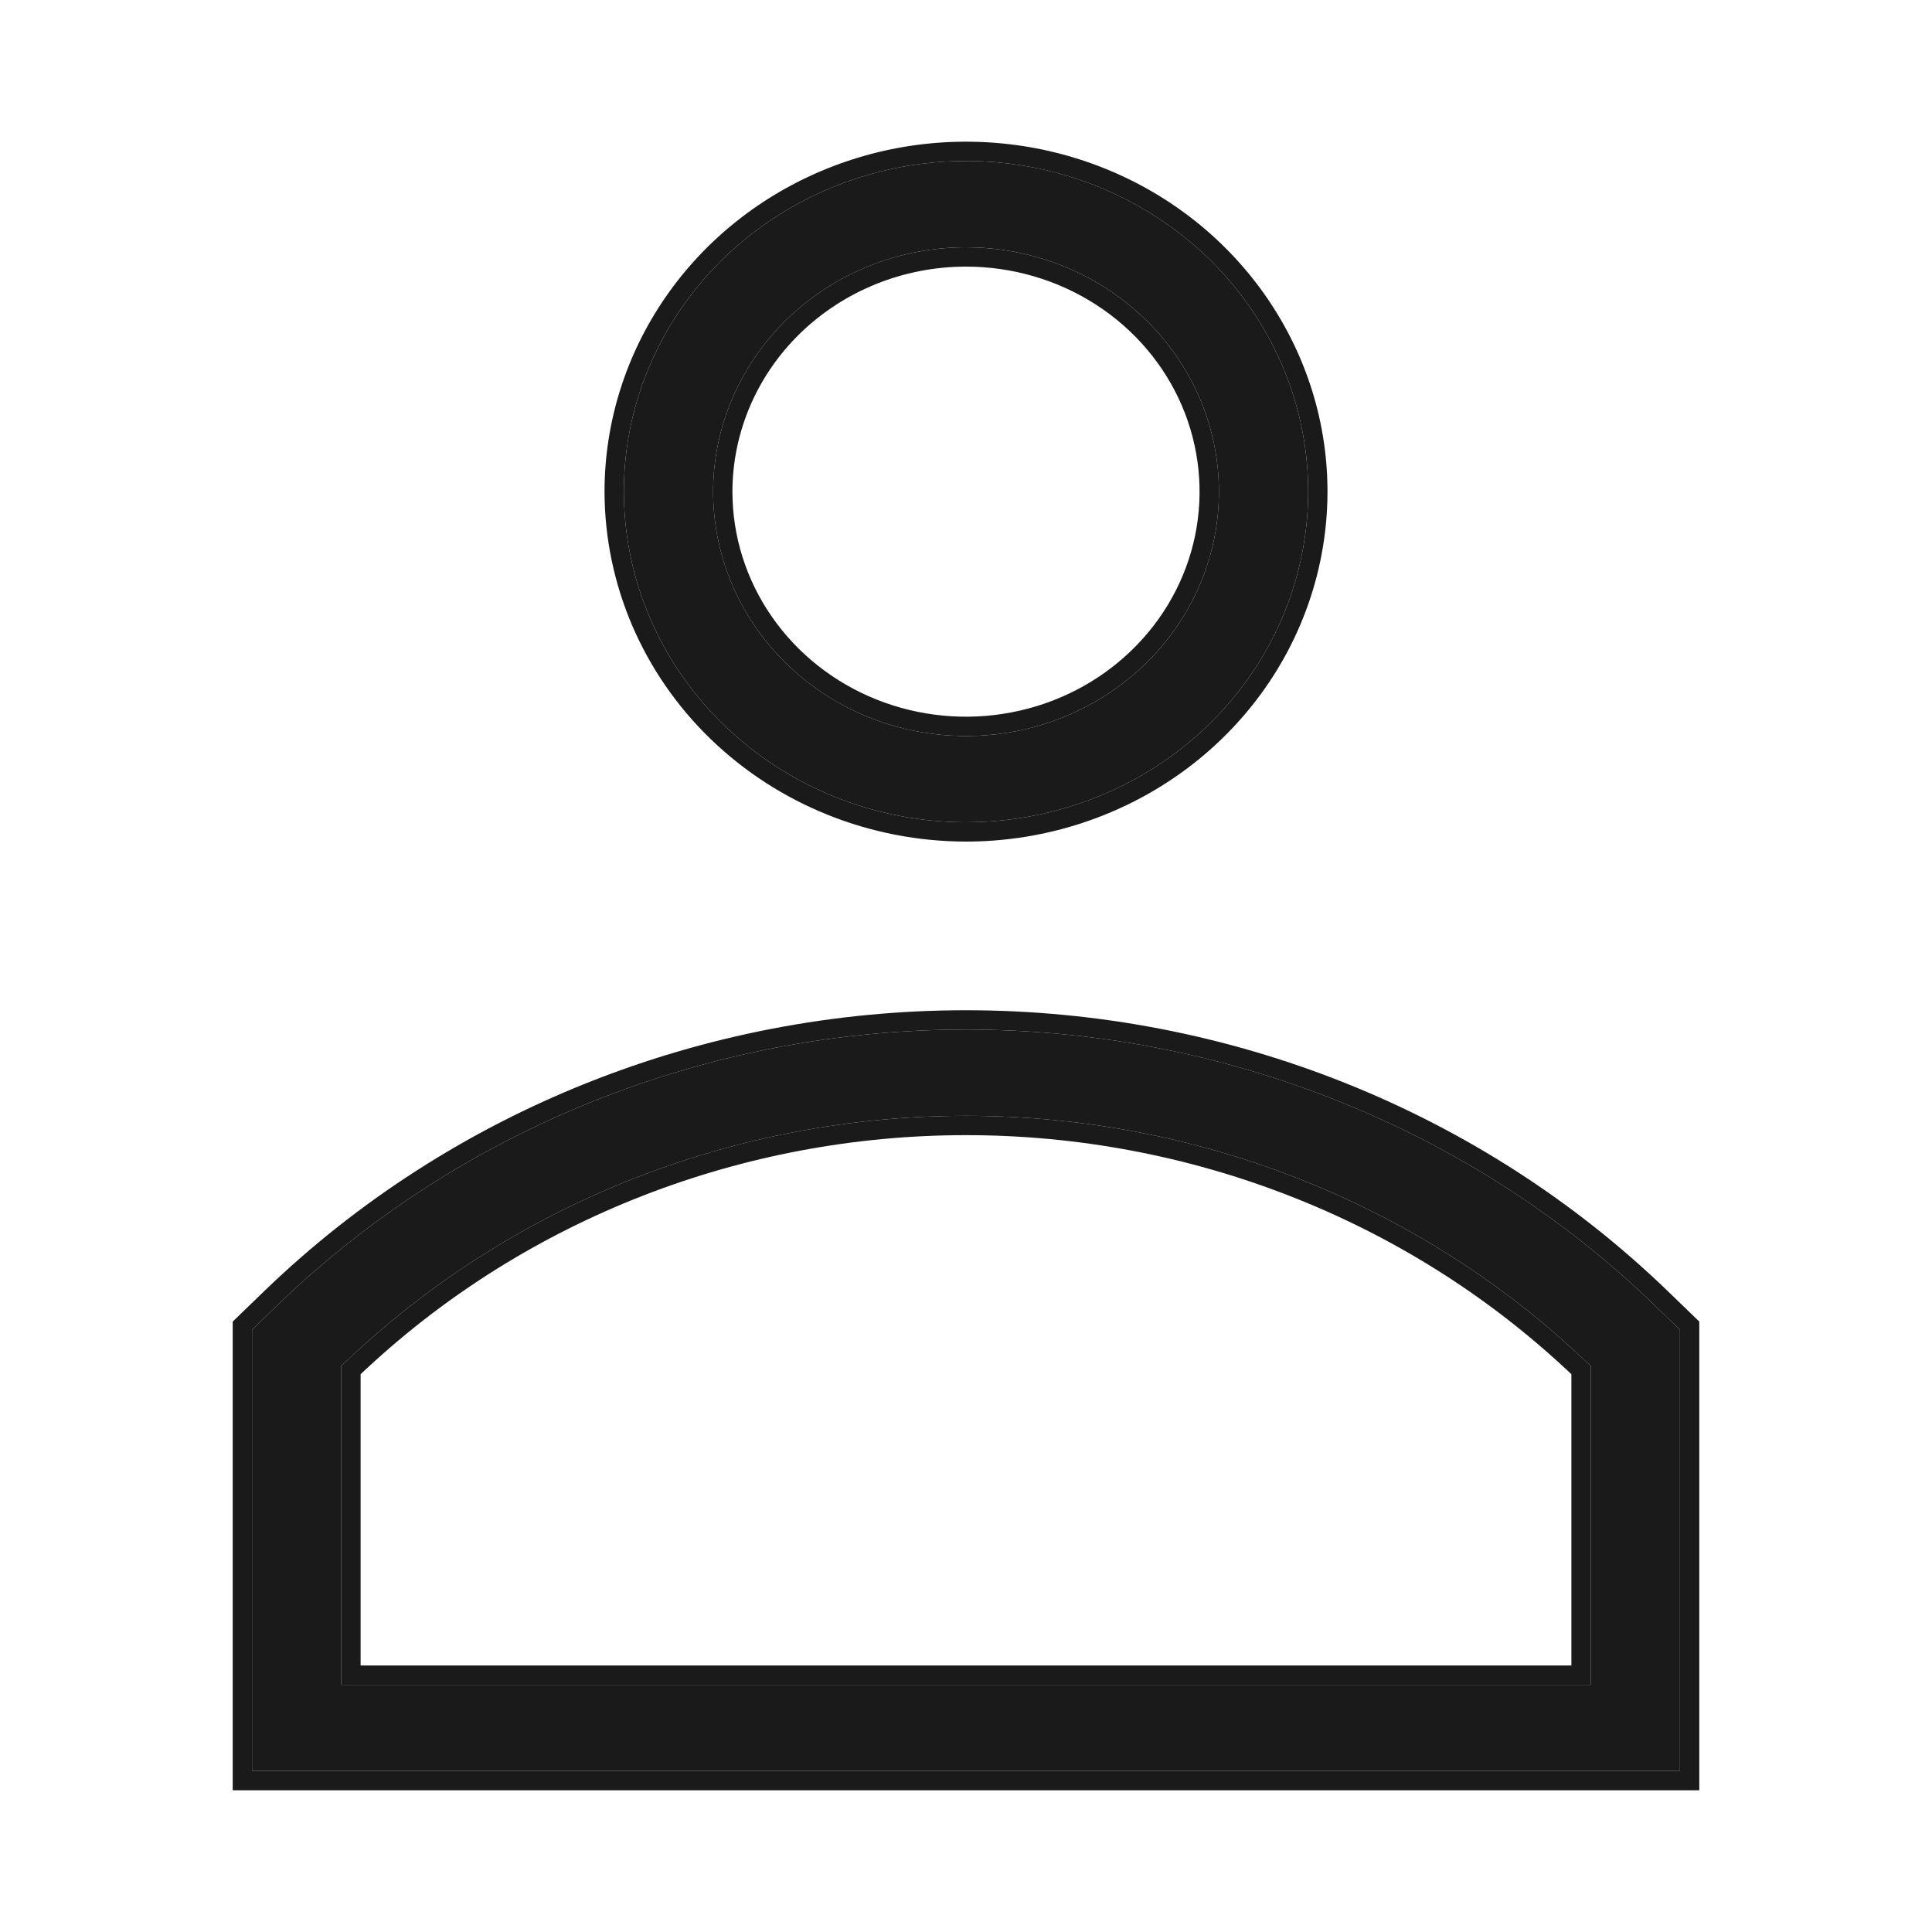 <svg width="20" height="20" viewBox="0 0 20 20" fill="none" xmlns="http://www.w3.org/2000/svg">
<path d="M10 8.512C10.7 8.512 11.385 8.311 11.968 7.935C12.55 7.559 13.004 7.025 13.272 6.399C13.54 5.774 13.611 5.086 13.474 4.422C13.337 3.758 13 3.148 12.505 2.669C12.009 2.191 11.378 1.865 10.691 1.732C10.004 1.6 9.292 1.668 8.645 1.927C7.998 2.186 7.444 2.625 7.055 3.188C6.666 3.751 6.458 4.412 6.458 5.089C6.459 5.997 6.833 6.867 7.497 7.508C8.161 8.15 9.061 8.511 10 8.512ZM10 2.56C10.518 2.56 11.024 2.708 11.454 2.986C11.885 3.264 12.22 3.659 12.419 4.121C12.617 4.584 12.669 5.092 12.568 5.583C12.467 6.074 12.217 6.524 11.851 6.878C11.485 7.232 11.019 7.473 10.511 7.571C10.003 7.668 9.477 7.618 8.998 7.427C8.52 7.235 8.111 6.911 7.823 6.495C7.536 6.079 7.382 5.59 7.382 5.089C7.383 4.419 7.659 3.776 8.15 3.301C8.641 2.827 9.306 2.56 10 2.56ZM17.121 13.504C15.231 11.682 12.67 10.658 10 10.658C7.33 10.658 4.769 11.682 2.879 13.504L2.609 13.766V18.333H17.391V13.766L17.121 13.504ZM16.467 17.441H3.533V14.139C3.545 14.129 3.648 14.03 3.661 14.02C5.364 12.436 7.636 11.551 10 11.551C12.364 11.551 14.636 12.436 16.339 14.02C16.352 14.03 16.455 14.129 16.467 14.139V17.441Z" fill="#1A1A1A"/>
<path fill-rule="evenodd" clip-rule="evenodd" d="M10 8.712C9.01 8.711 8.06 8.33 7.358 7.652C6.656 6.974 6.26 6.052 6.258 5.09C6.258 4.372 6.479 3.67 6.891 3.074L7.055 3.188C6.666 3.751 6.458 4.412 6.458 5.089C6.459 5.997 6.833 6.867 7.497 7.508C8.161 8.15 9.061 8.511 10 8.512C10.7 8.512 11.385 8.311 11.968 7.935C12.55 7.559 13.004 7.025 13.272 6.399C13.54 5.774 13.611 5.086 13.474 4.422C13.337 3.758 13 3.148 12.505 2.669C12.009 2.191 11.378 1.865 10.691 1.732C10.004 1.6 9.292 1.668 8.645 1.927C7.998 2.186 7.444 2.625 7.055 3.188L6.891 3.074C7.303 2.478 7.888 2.015 8.57 1.742C9.253 1.468 10.004 1.397 10.729 1.536C11.453 1.675 12.12 2.019 12.643 2.525C13.167 3.032 13.525 3.677 13.67 4.381C13.815 5.085 13.74 5.815 13.456 6.478C13.172 7.141 12.691 7.706 12.076 8.103C11.461 8.5 10.738 8.712 10 8.712ZM8.998 7.427C9.477 7.618 10.003 7.668 10.511 7.571C11.019 7.473 11.485 7.232 11.851 6.878C12.217 6.524 12.467 6.074 12.568 5.583C12.669 5.092 12.617 4.584 12.419 4.121C12.22 3.659 11.885 3.264 11.454 2.986C11.024 2.708 10.518 2.56 10 2.56C9.306 2.56 8.641 2.827 8.15 3.301C7.659 3.776 7.383 4.419 7.382 5.089C7.382 5.59 7.536 6.079 7.823 6.495C8.111 6.911 8.52 7.235 8.998 7.427ZM7.582 5.089C7.582 5.549 7.723 5.998 7.988 6.381C8.253 6.764 8.63 7.064 9.073 7.241C9.515 7.418 10.003 7.465 10.473 7.374C10.943 7.284 11.374 7.061 11.712 6.734C12.05 6.408 12.279 5.993 12.372 5.543C12.464 5.092 12.417 4.625 12.235 4.2C12.053 3.775 11.744 3.411 11.346 3.154C10.948 2.897 10.48 2.76 10 2.76C9.357 2.76 8.742 3.008 8.289 3.445C7.836 3.883 7.583 4.474 7.582 5.089ZM17.26 13.361L17.591 13.681V18.533H2.409V13.681L2.74 13.361C4.668 11.501 7.279 10.458 10 10.458C12.721 10.458 15.332 11.501 17.26 13.361ZM3.661 14.02C3.654 14.025 3.619 14.058 3.588 14.088C3.562 14.112 3.538 14.135 3.533 14.139V17.441H16.467V14.139C16.462 14.135 16.439 14.113 16.414 14.089C16.382 14.059 16.346 14.026 16.339 14.02C14.636 12.436 12.364 11.551 10 11.551C7.636 11.551 5.364 12.436 3.661 14.02ZM16.267 14.226L16.266 14.225L16.226 14.187C16.217 14.179 16.212 14.174 16.21 14.172C16.209 14.171 16.209 14.171 16.21 14.172L16.203 14.166C14.537 12.617 12.314 11.751 10 11.751C7.686 11.751 5.463 12.617 3.797 14.166L3.791 14.171C3.791 14.171 3.79 14.172 3.789 14.173C3.787 14.175 3.782 14.18 3.774 14.187L3.734 14.225L3.733 14.226V17.241H16.267V14.226ZM2.879 13.504C4.769 11.682 7.33 10.658 10 10.658C12.67 10.658 15.231 11.682 17.121 13.504L17.391 13.766V18.333H2.609V13.766L2.879 13.504Z" fill="#1A1A1A"/>
</svg>
